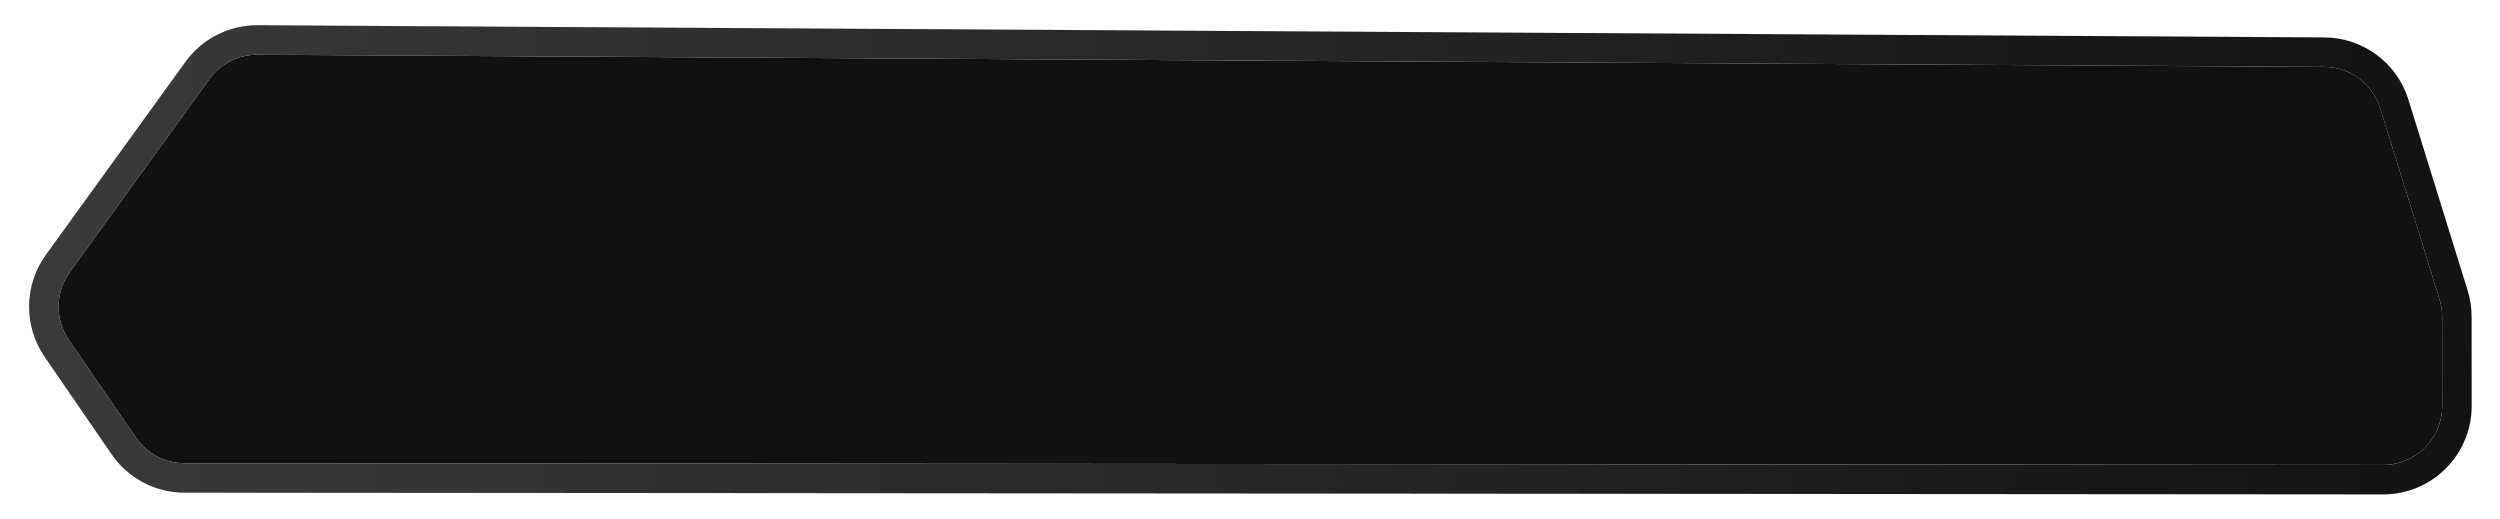 <svg width="424" height="88" viewBox="0 0 424 88" fill="none" xmlns="http://www.w3.org/2000/svg">
<g filter="url(#filter0_d_1222_419)">
<path d="M403.693 14.384C402.401 10.221 398.561 7.374 394.201 7.348L310.773 6.856L218.727 6.313L128.625 5.782L43.67 5.28C40.44 5.261 37.4 6.803 35.508 9.42L11.832 42.159C9.355 45.584 9.3 50.197 11.693 53.681L23.054 70.219C24.918 72.932 27.997 74.554 31.288 74.556L404.189 74.85C409.718 74.854 414.201 70.371 414.197 64.842L414.185 49.703C414.185 48.7 414.033 47.704 413.736 46.746L403.693 14.384Z" fill="#111111"/>
<path d="M9.807 40.694L33.482 7.955C35.848 4.684 39.648 2.757 43.685 2.781L128.64 3.282L218.742 3.813L310.788 4.356L394.216 4.848C399.665 4.88 404.466 8.439 406.081 13.643L416.124 46.006C416.495 47.202 416.684 48.448 416.685 49.701L416.697 64.84C416.702 71.751 411.098 77.355 404.187 77.35L31.287 77.056C27.172 77.053 23.323 75.025 20.993 71.634L9.633 55.097C6.641 50.742 6.71 44.976 9.807 40.694Z" stroke="#111111" stroke-width="5"/>
<path d="M9.807 40.694L33.482 7.955C35.848 4.684 39.648 2.757 43.685 2.781L128.64 3.282L218.742 3.813L310.788 4.356L394.216 4.848C399.665 4.88 404.466 8.439 406.081 13.643L416.124 46.006C416.495 47.202 416.684 48.448 416.685 49.701L416.697 64.84C416.702 71.751 411.098 77.355 404.187 77.35L31.287 77.056C27.172 77.053 23.323 75.025 20.993 71.634L9.633 55.097C6.641 50.742 6.71 44.976 9.807 40.694Z" stroke="url(#paint0_linear_1222_419)" stroke-opacity="0.2" stroke-width="5"/>
</g>
<defs>
<filter id="filter0_d_1222_419" x="0.936" y="0.28" width="422.261" height="87.569" filterUnits="userSpaceOnUse" color-interpolation-filters="sRGB">
<feFlood flood-opacity="0" result="BackgroundImageFix"/>
<feColorMatrix in="SourceAlpha" type="matrix" values="0 0 0 0 0 0 0 0 0 0 0 0 0 0 0 0 0 0 127 0" result="hardAlpha"/>
<feOffset dy="4"/>
<feGaussianBlur stdDeviation="2"/>
<feComposite in2="hardAlpha" operator="out"/>
<feColorMatrix type="matrix" values="0 0 0 0 0 0 0 0 0 0 0 0 0 0 0 0 0 0 0.25 0"/>
<feBlend mode="normal" in2="BackgroundImageFix" result="effect1_dropShadow_1222_419"/>
<feBlend mode="normal" in="SourceGraphic" in2="effect1_dropShadow_1222_419" result="shape"/>
</filter>
<linearGradient id="paint0_linear_1222_419" x1="433.214" y1="43.174" x2="-58.026" y2="51.782" gradientUnits="userSpaceOnUse">
<stop stop-color="white" stop-opacity="0"/>
<stop offset="1" stop-color="white"/>
</linearGradient>
</defs>
</svg>
